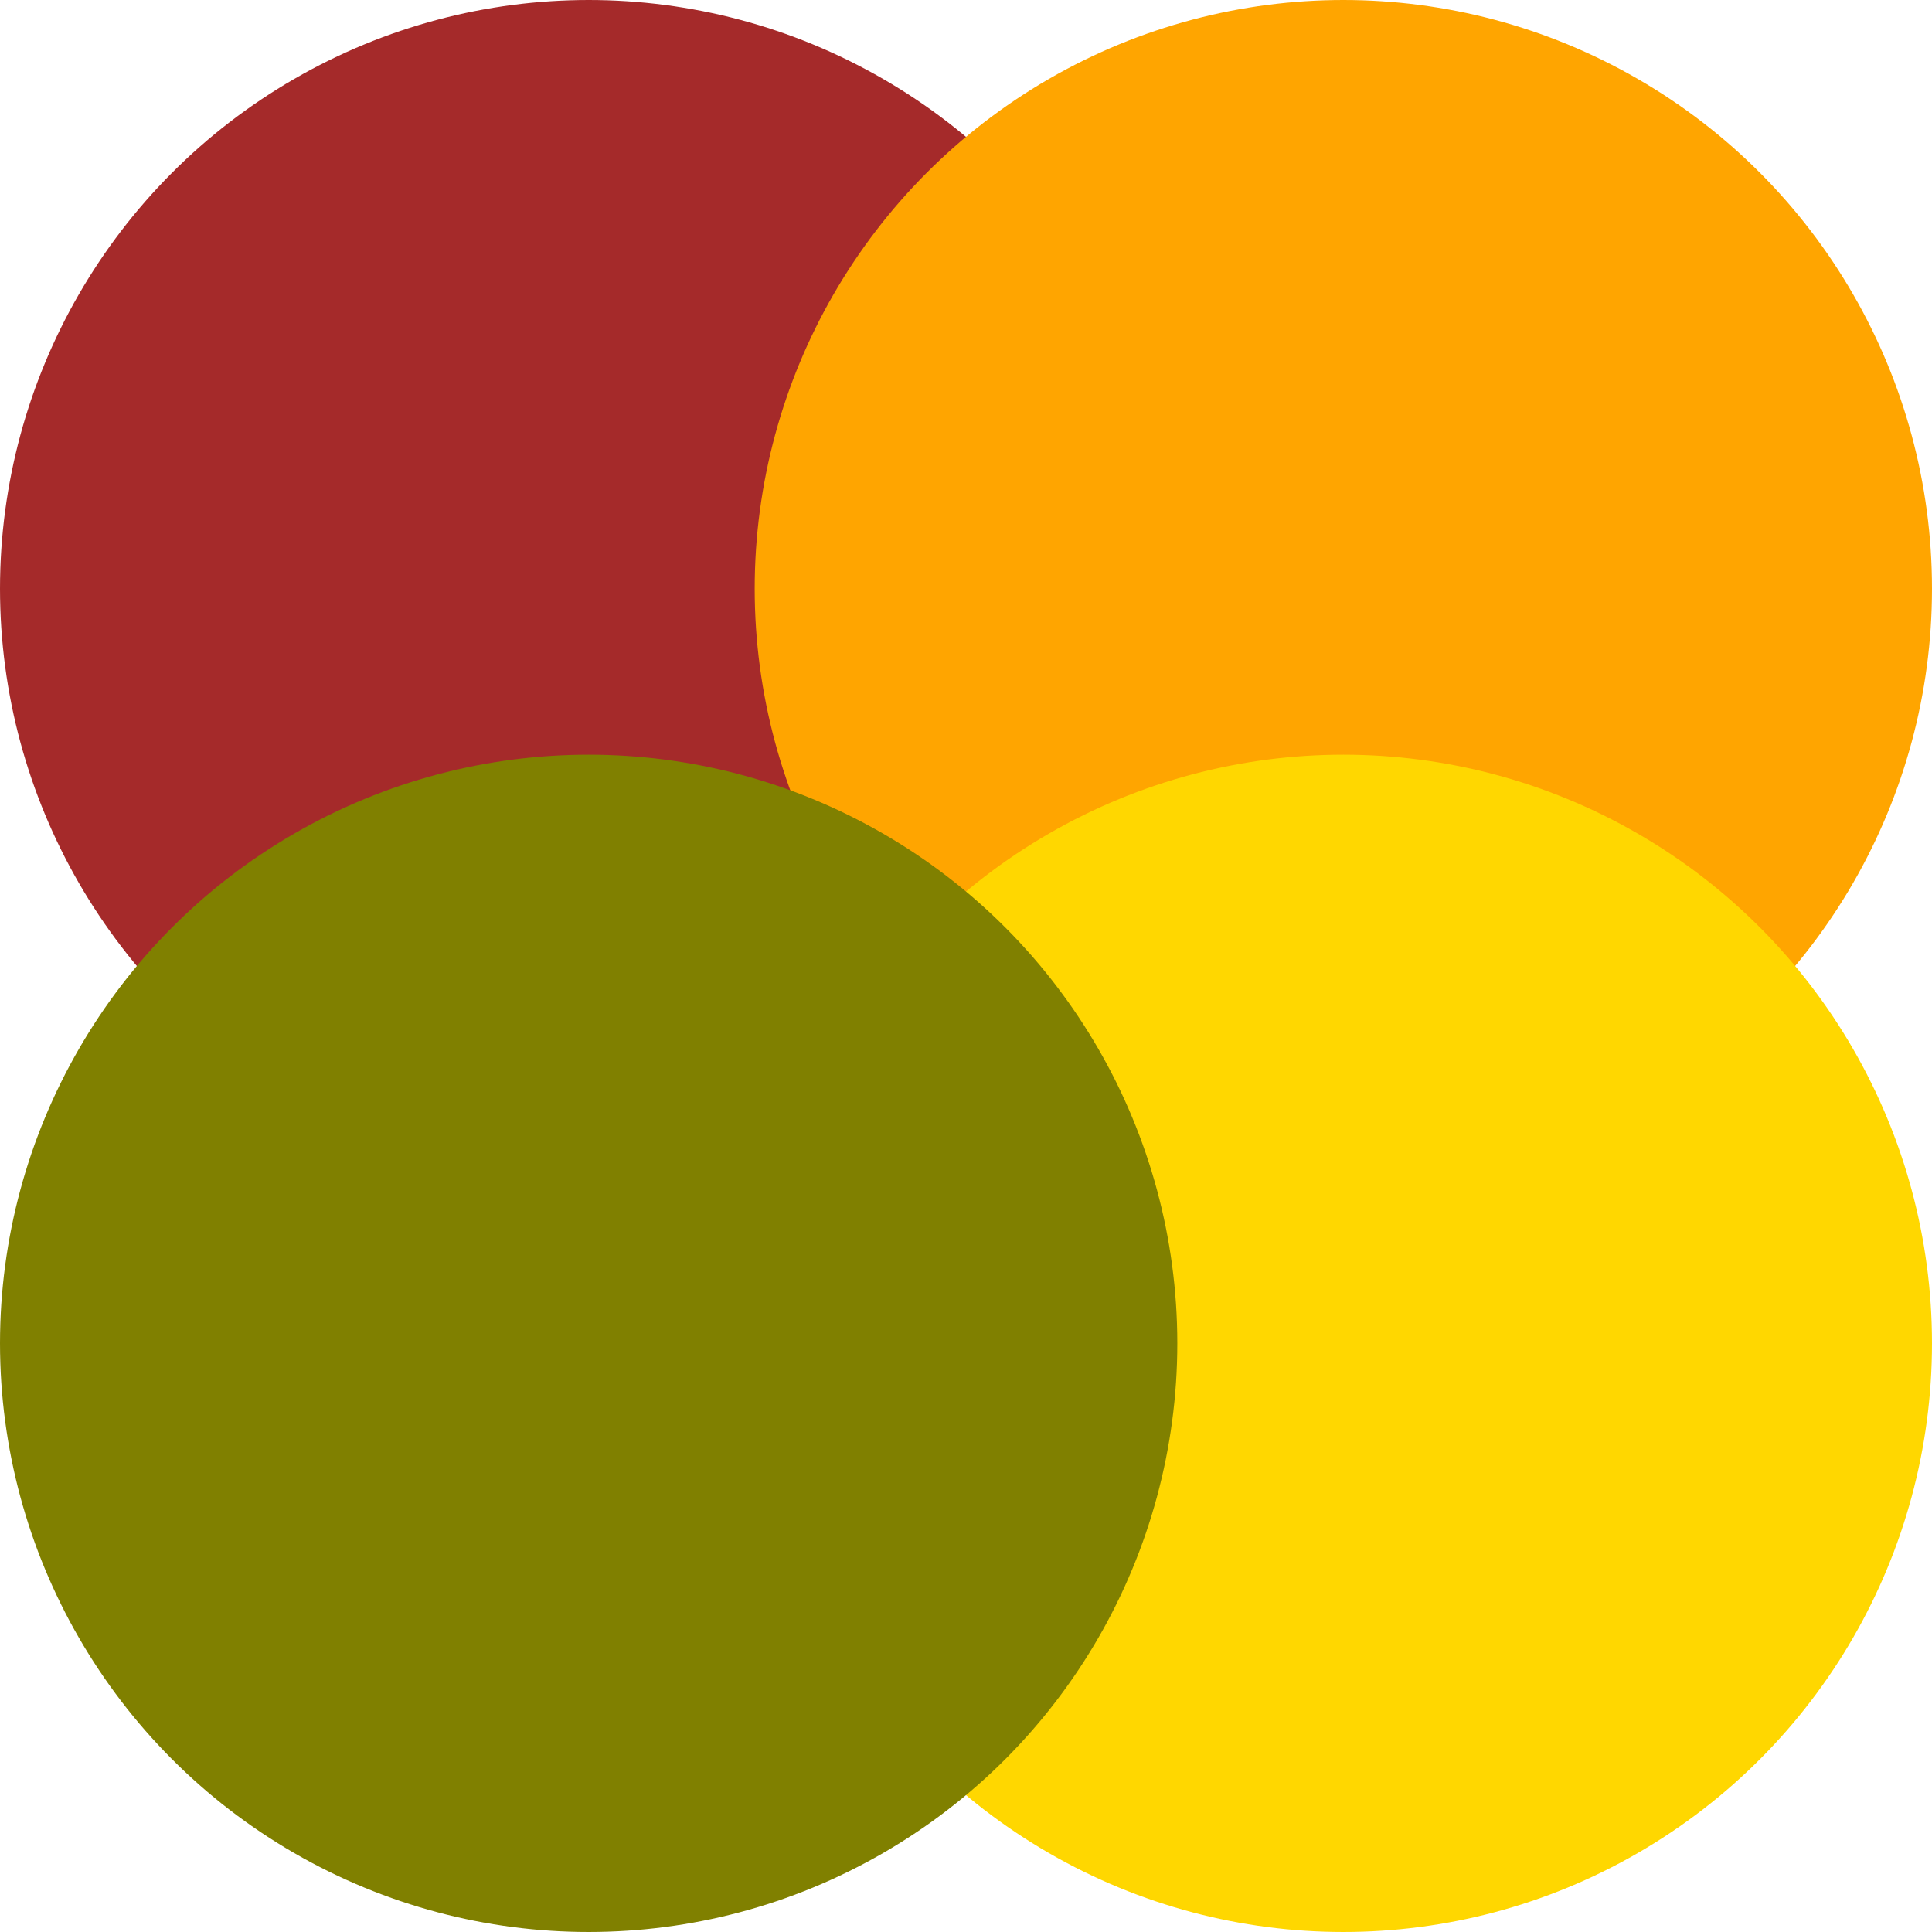 <!--
Inspired by Robert Elder
https://blog.robertelder.org/custom-mime-type-ubuntu/
-->
<svg height="128" width="128">
  <ellipse cx="39" cy="39" rx="39" ry="39" style="fill:brown" />
  <ellipse cx="89" cy="39" rx="39" ry="39" style="fill:orange" />
  <ellipse cx="89" cy="89" rx="39" ry="39" style="fill:gold" />
  <ellipse cx="39" cy="89" rx="39" ry="39" style="fill:olive" />
</svg>
